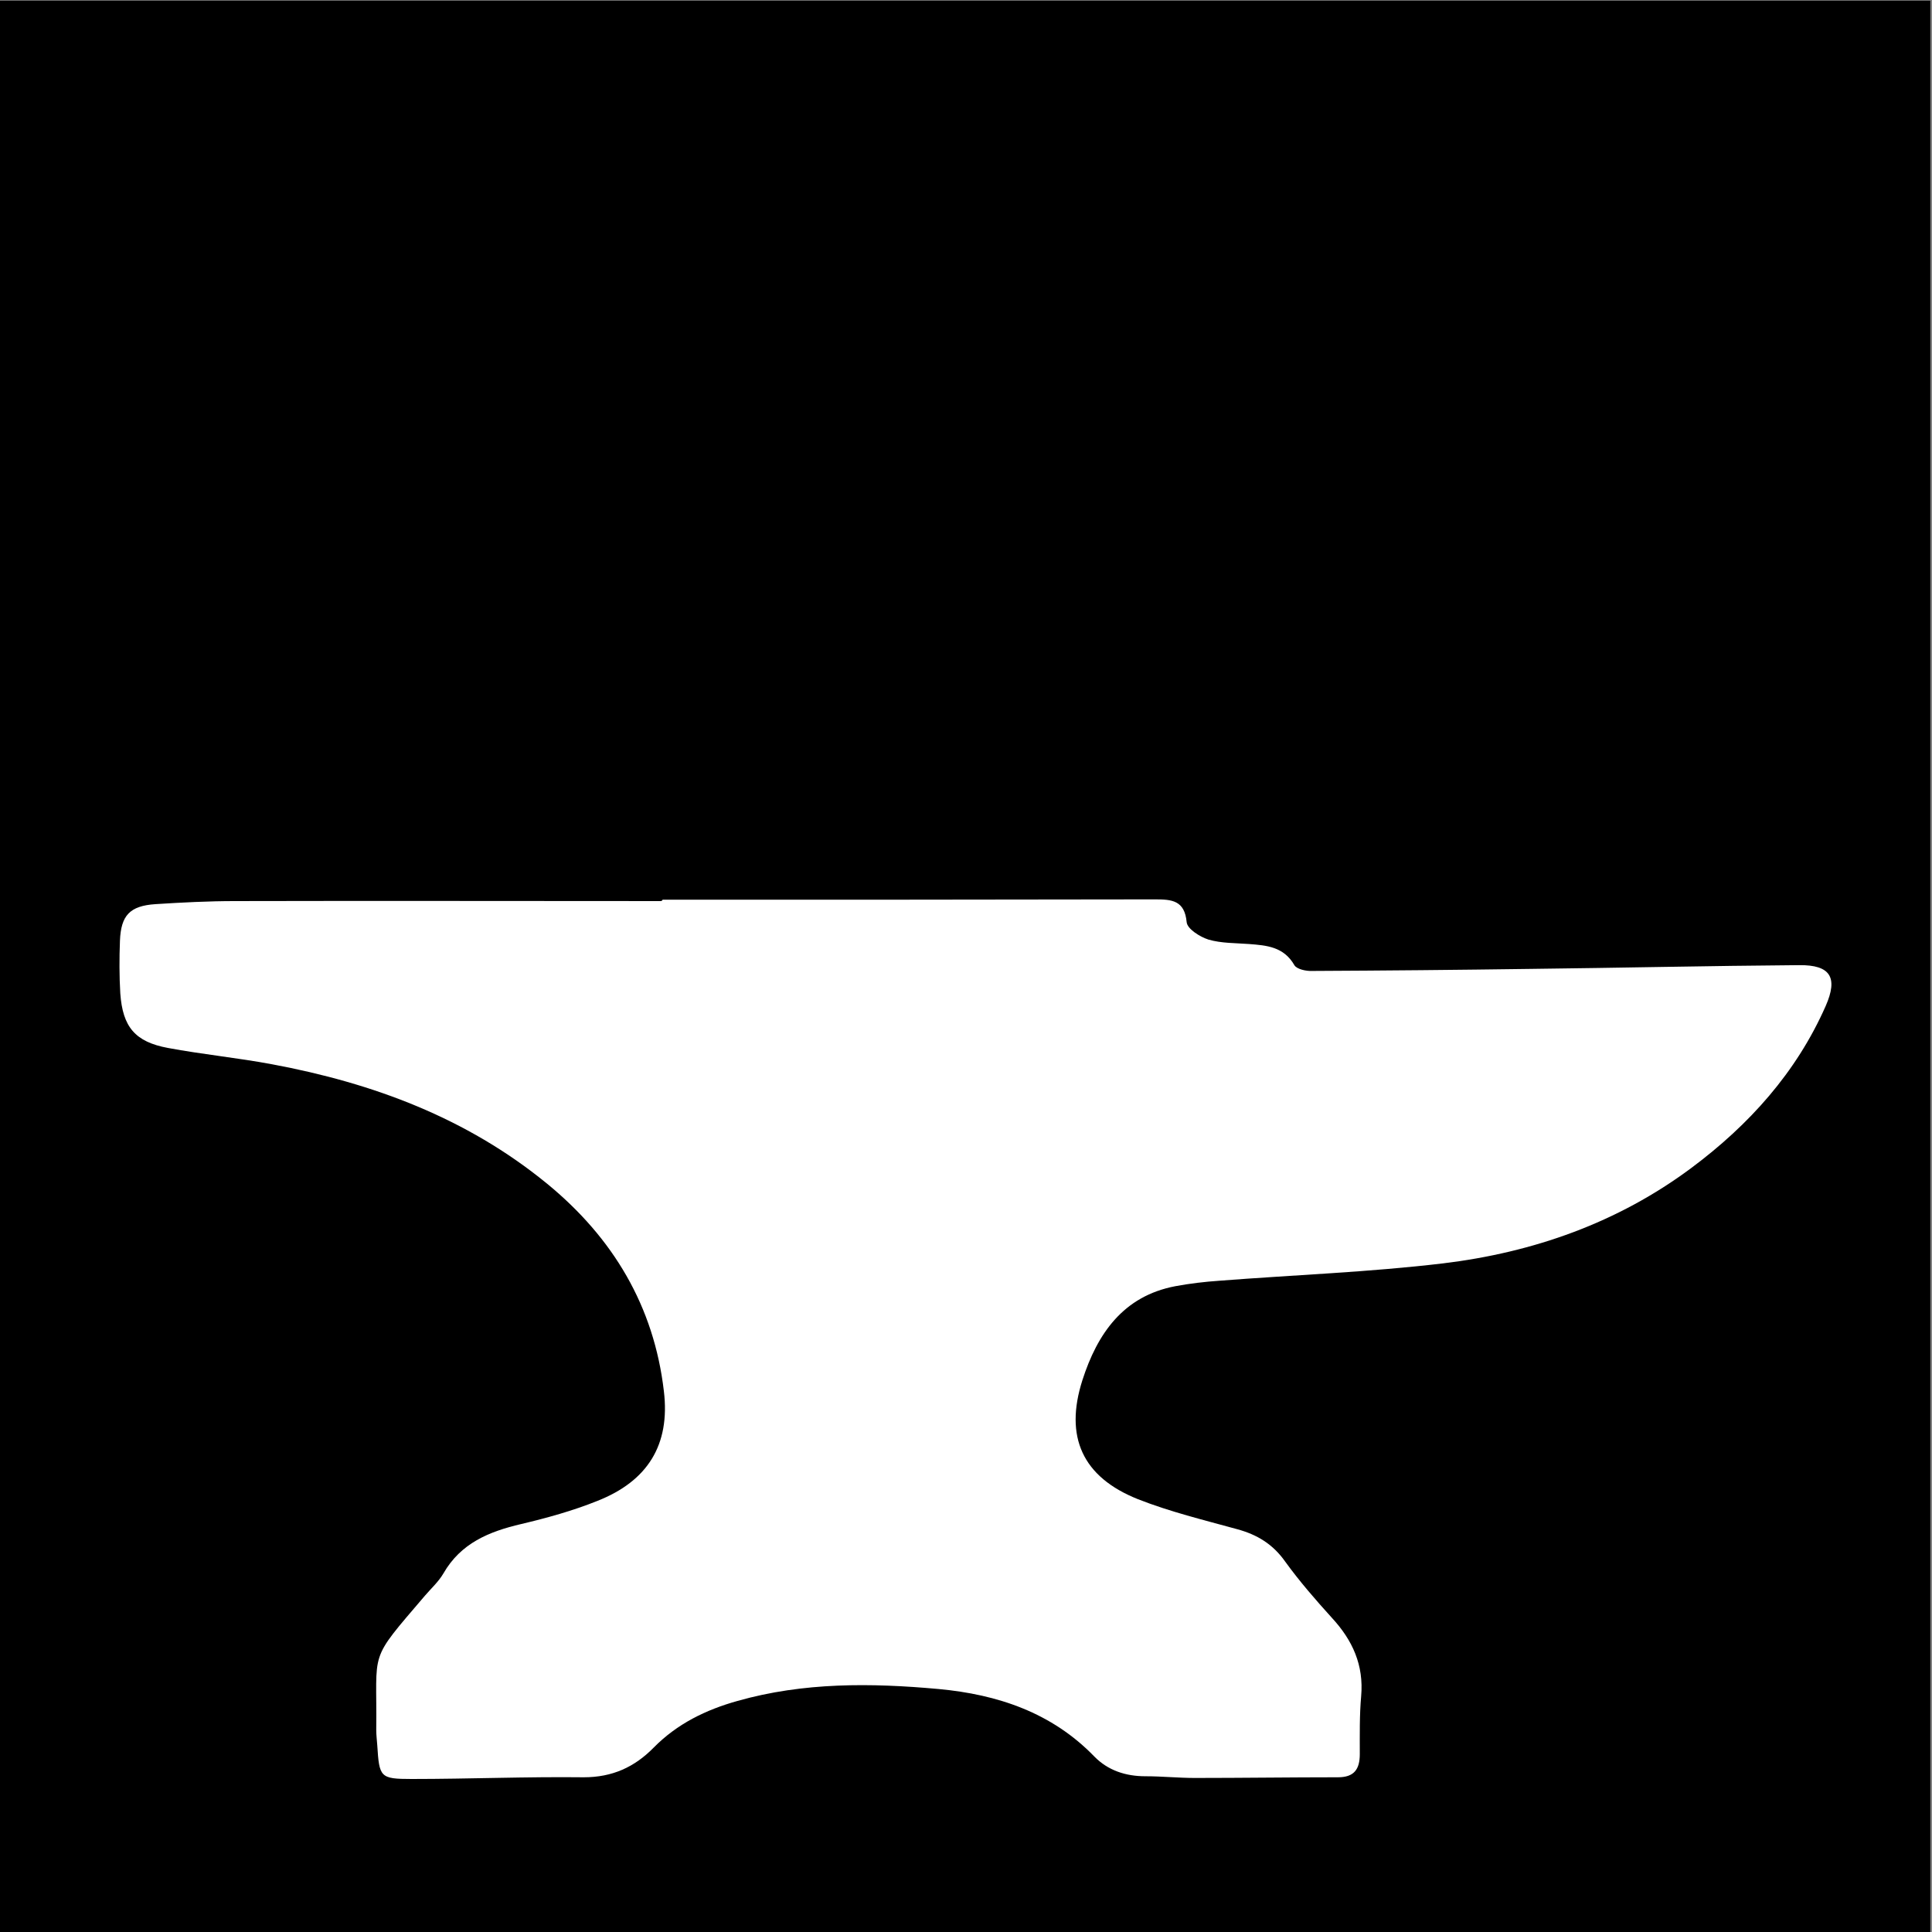 <?xml version="1.0" encoding="utf-8"?>
<!-- Generator: Adobe Illustrator 21.0.1, SVG Export Plug-In . SVG Version: 6.00 Build 0)  -->
<svg version="1.1" id="Layer_1" xmlns="http://www.w3.org/2000/svg" xmlns:xlink="http://www.w3.org/1999/xlink" x="0px" y="0px"
	 viewBox="0 0 566.9 566.9" style="enable-background:new 0 0 566.9 566.9;" xml:space="preserve">
<rect x="0" y="0" width="566.9" height="566.9" fill="#808080" stroke="none"/>
<style type="text/css">
	.st0{fill:#FFFFFF;}
</style>
<g>
	<rect x="-0.5" y="0.2" width="566.9" height="566.9"/>
	<path class="st0" d="M194.4,264c48.2,0,96.3,0,144.5-0.1c5,0,8.7,0.3,9.3,6.7c0.2,2,3.9,4.3,6.4,5.1c3.8,1.1,7.9,1,11.9,1.3
		c5.2,0.4,10.2,0.8,13.3,6.2c0.7,1.2,3.5,1.8,5.3,1.7c21.3-0.1,42.6-0.3,63.9-0.6c26.3-0.3,52.6-0.9,78.9-1.1
		c9.2-0.1,11.5,3.6,7.8,12c-8.6,19.5-22.5,34.9-39.4,47.5c-21.6,16.1-46.4,24.8-72.8,28c-21.8,2.6-43.8,3.4-65.7,5.1
		c-4.3,0.3-8.6,0.8-12.9,1.6c-15.3,2.9-22.9,13.9-27.3,27.6c-5.3,16.6,0,28.4,16.3,34.9c9.4,3.7,19.3,6.1,29.1,8.8
		c5.9,1.6,10.5,4.4,14.1,9.5c4.2,5.8,8.9,11.2,13.7,16.5c6.1,6.6,9.4,13.9,8.6,23c-0.5,5.6-0.4,11.3-0.4,17c0,4.5-1.7,6.8-6.4,6.8
		c-14,0-28,0.2-42,0.2c-4.8,0-9.6-0.5-14.5-0.5c-5.8,0-11-1.7-15-5.8c-12.5-12.9-28.4-18.2-45.7-19.8c-19.8-1.8-39.6-2-59,3.5
		c-9.3,2.6-17.7,6.7-24.6,13.7c-5.6,5.7-12.1,8.7-20.5,8.7c-16.8-0.2-33.6,0.5-50.5,0.5c-9.3,0-9.5-0.5-10.1-9.9
		c-0.1-1.5-0.3-3-0.3-4.5c0.3-24.1-2.6-19.6,14.3-39.4c1.8-2.1,4-4.1,5.4-6.5c5.1-8.9,13.4-12.3,22.8-14.5
		c7.6-1.8,15.2-3.9,22.4-6.8c14.7-5.8,21.4-16.4,19.5-32.2c-2.9-24.9-14.9-45-34.3-60.9c-23.6-19.3-51.1-29.5-80.6-35
		c-10.1-1.9-20.4-2.9-30.6-4.8c-9.7-1.8-13.3-6.2-14-16c-0.3-5.1-0.3-10.3-0.1-15.5c0.3-7.4,2.9-10.2,10.4-10.7
		c7.8-0.5,15.6-0.9,23.4-0.9c41.7-0.1,83.3,0,125,0C194.4,264.2,194.4,264.1,194.4,264z"/>
</g>
</svg>
